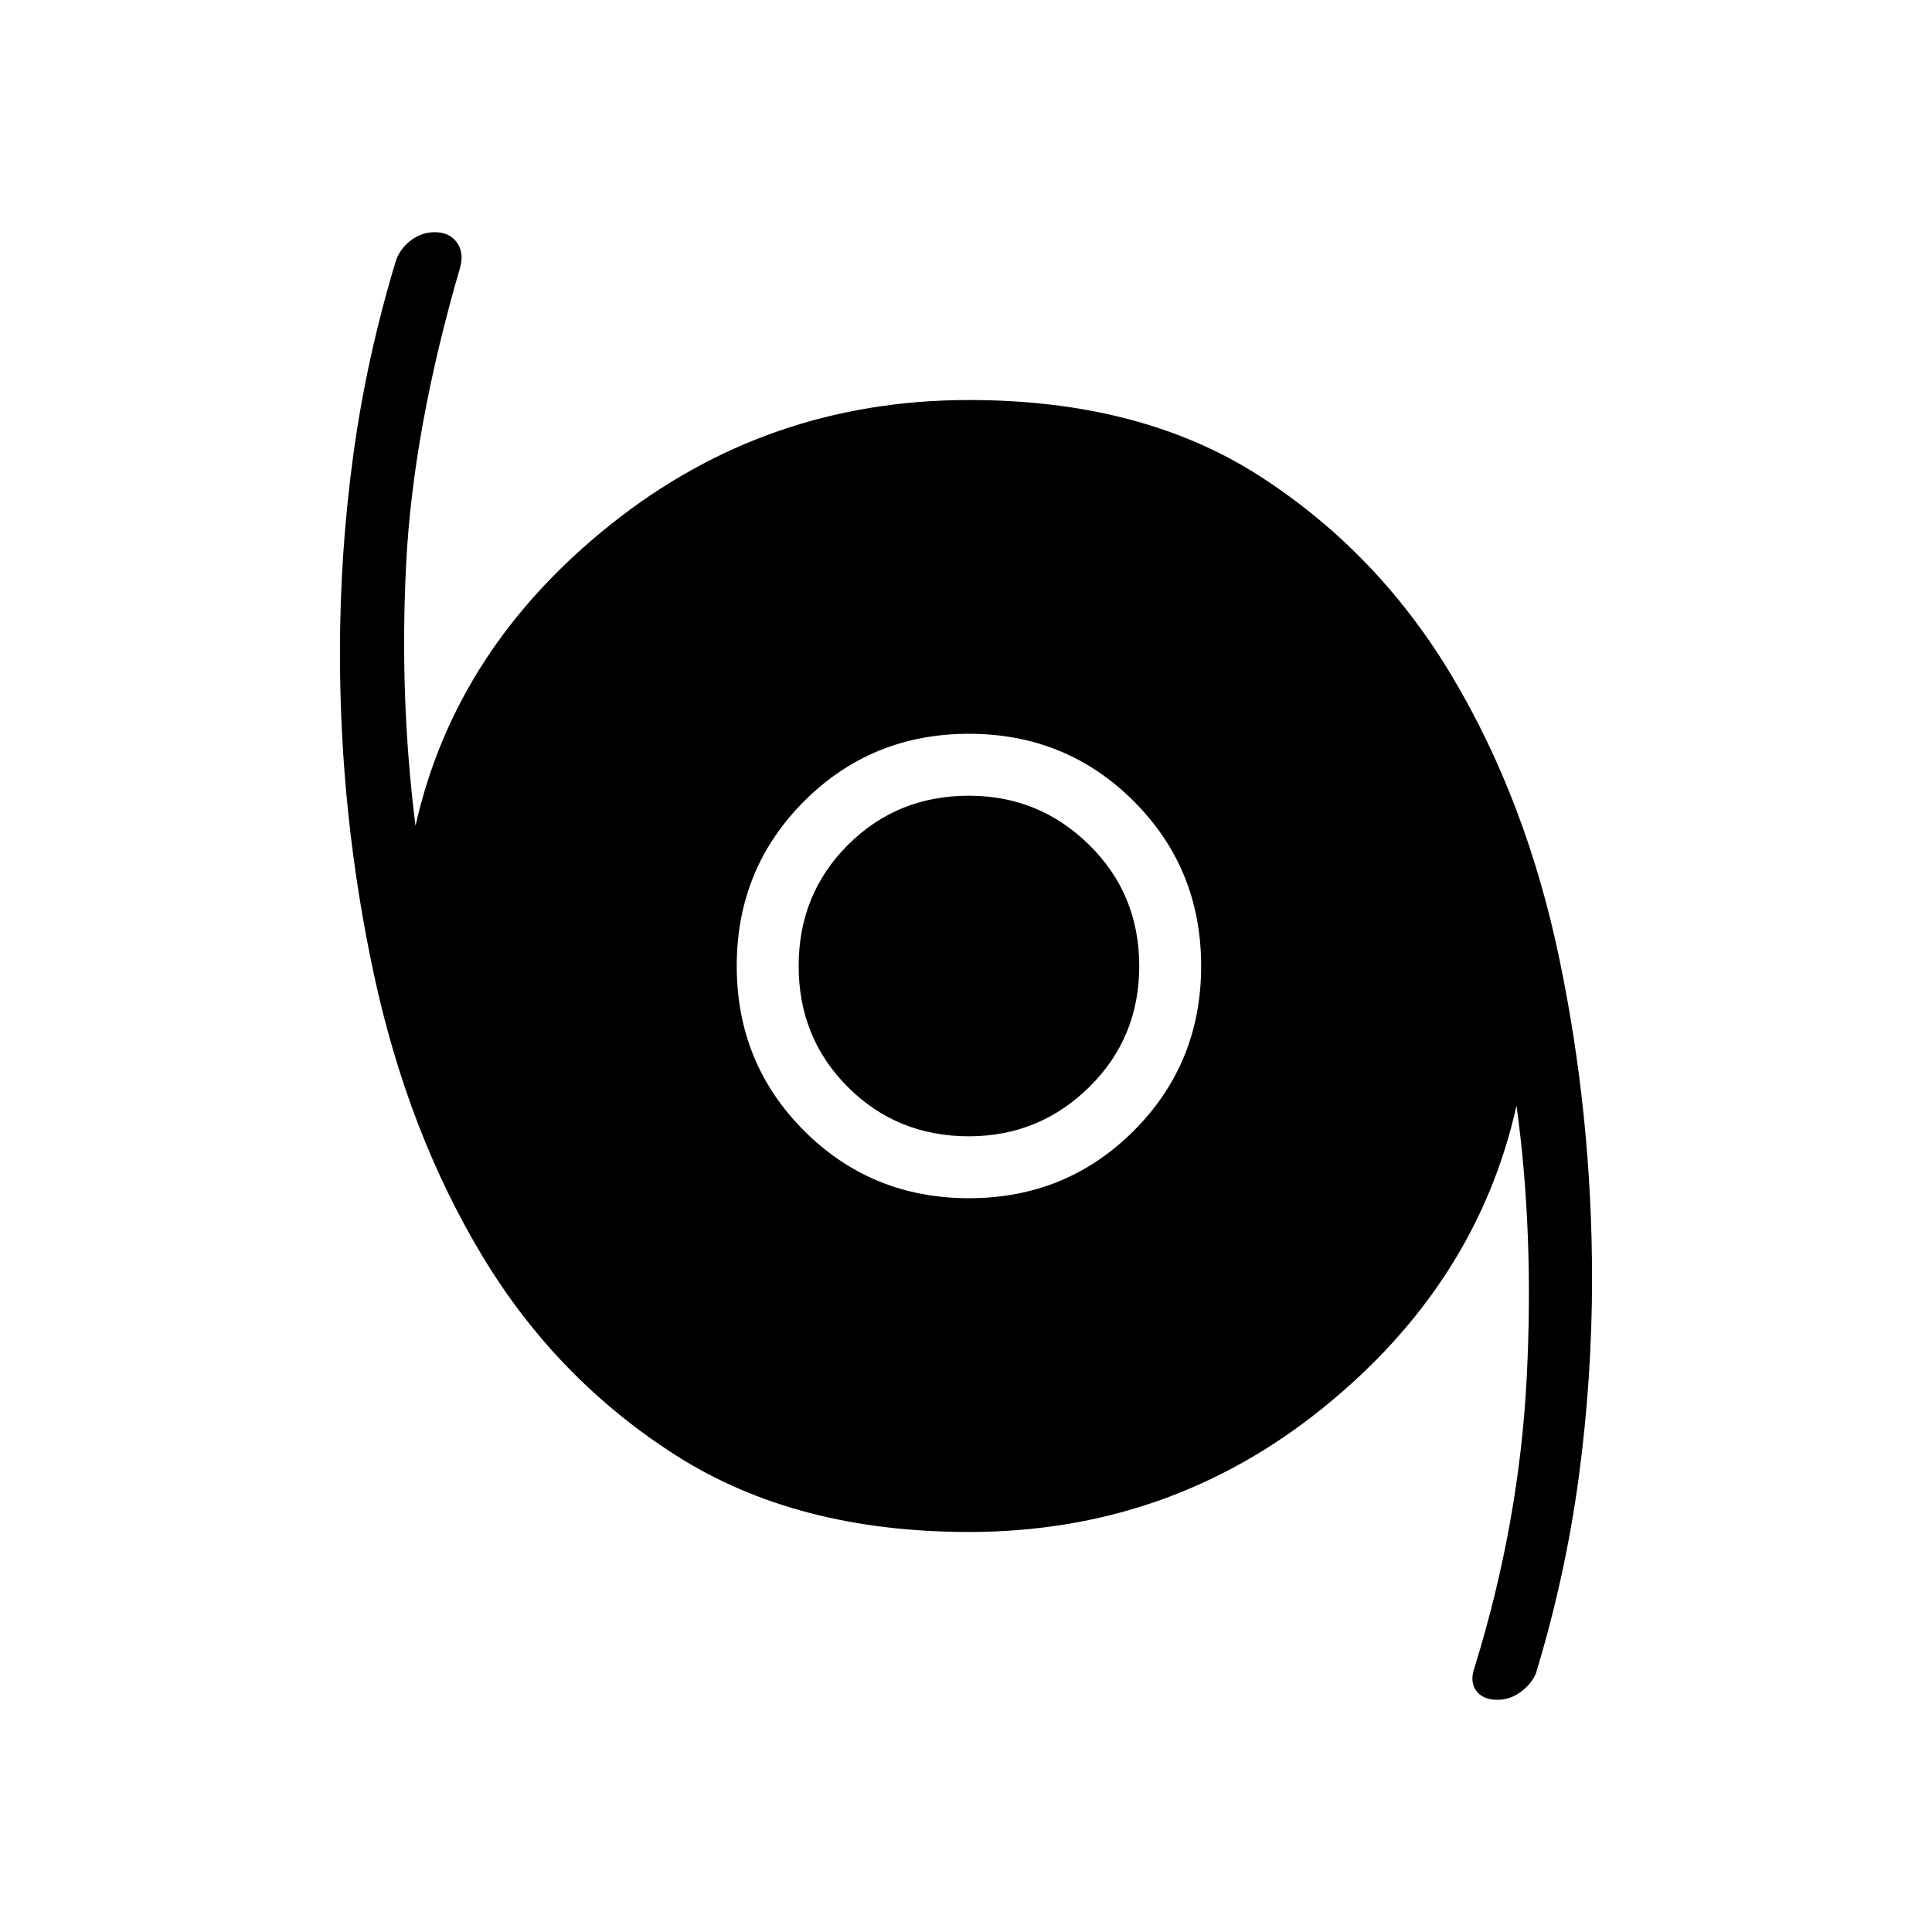 <svg xmlns="http://www.w3.org/2000/svg" width="48" height="48" viewBox="0 96 960 960"><path d="M744 940.616q-7.307 0-10.577-4.616-3.269-4.615-.577-11.923 22.077-71.538 25.77-143.5 3.692-71.961-5.077-135.192Q733.846 733.77 657.5 795.5q-76.346 61.731-176.038 61.731-85.693 0-145.193-37.808-59.5-37.807-96.5-99.154-37-61.346-53.923-139.884-16.923-78.539-16.923-160 0-49.616 6.615-98.231 6.616-48.616 21.308-97 2.231-5.923 7.5-9.847 5.269-3.923 11.654-3.923 7.307 0 10.961 5t1.731 12.308q-23.384 80.231-26.846 146.962-3.462 66.73 4.615 130.73 19.693-88.154 97.116-149.884Q381 294.769 481.462 294.769q85.923 0 144.692 37.923 58.769 37.923 95.539 99.654 36.769 61.731 53.077 139.769 16.307 78.039 16.307 159.27 0 49.615-6.615 98.73-6.616 49.116-21.308 97.501-2.231 5.153-7.5 9.077-5.269 3.923-11.654 3.923ZM481.462 691.385q48.384 0 81.884-33.5t33.5-81.885q0-48.385-33.5-81.885-33.5-33.5-81.884-33.5-48.385 0-81.885 33.5-33.5 33.5-33.5 81.885 0 48.385 33.5 81.885 33.5 33.5 81.885 33.5Zm0-30.77q-35.693 0-60.154-24.461-24.462-24.462-24.462-60.154 0-35.692 24.462-60.154 24.461-24.461 60.154-24.461 34.923 0 59.769 24.461 24.846 24.462 24.846 60.154 0 35.692-24.846 60.154-24.846 24.461-59.769 24.461Z"/></svg>